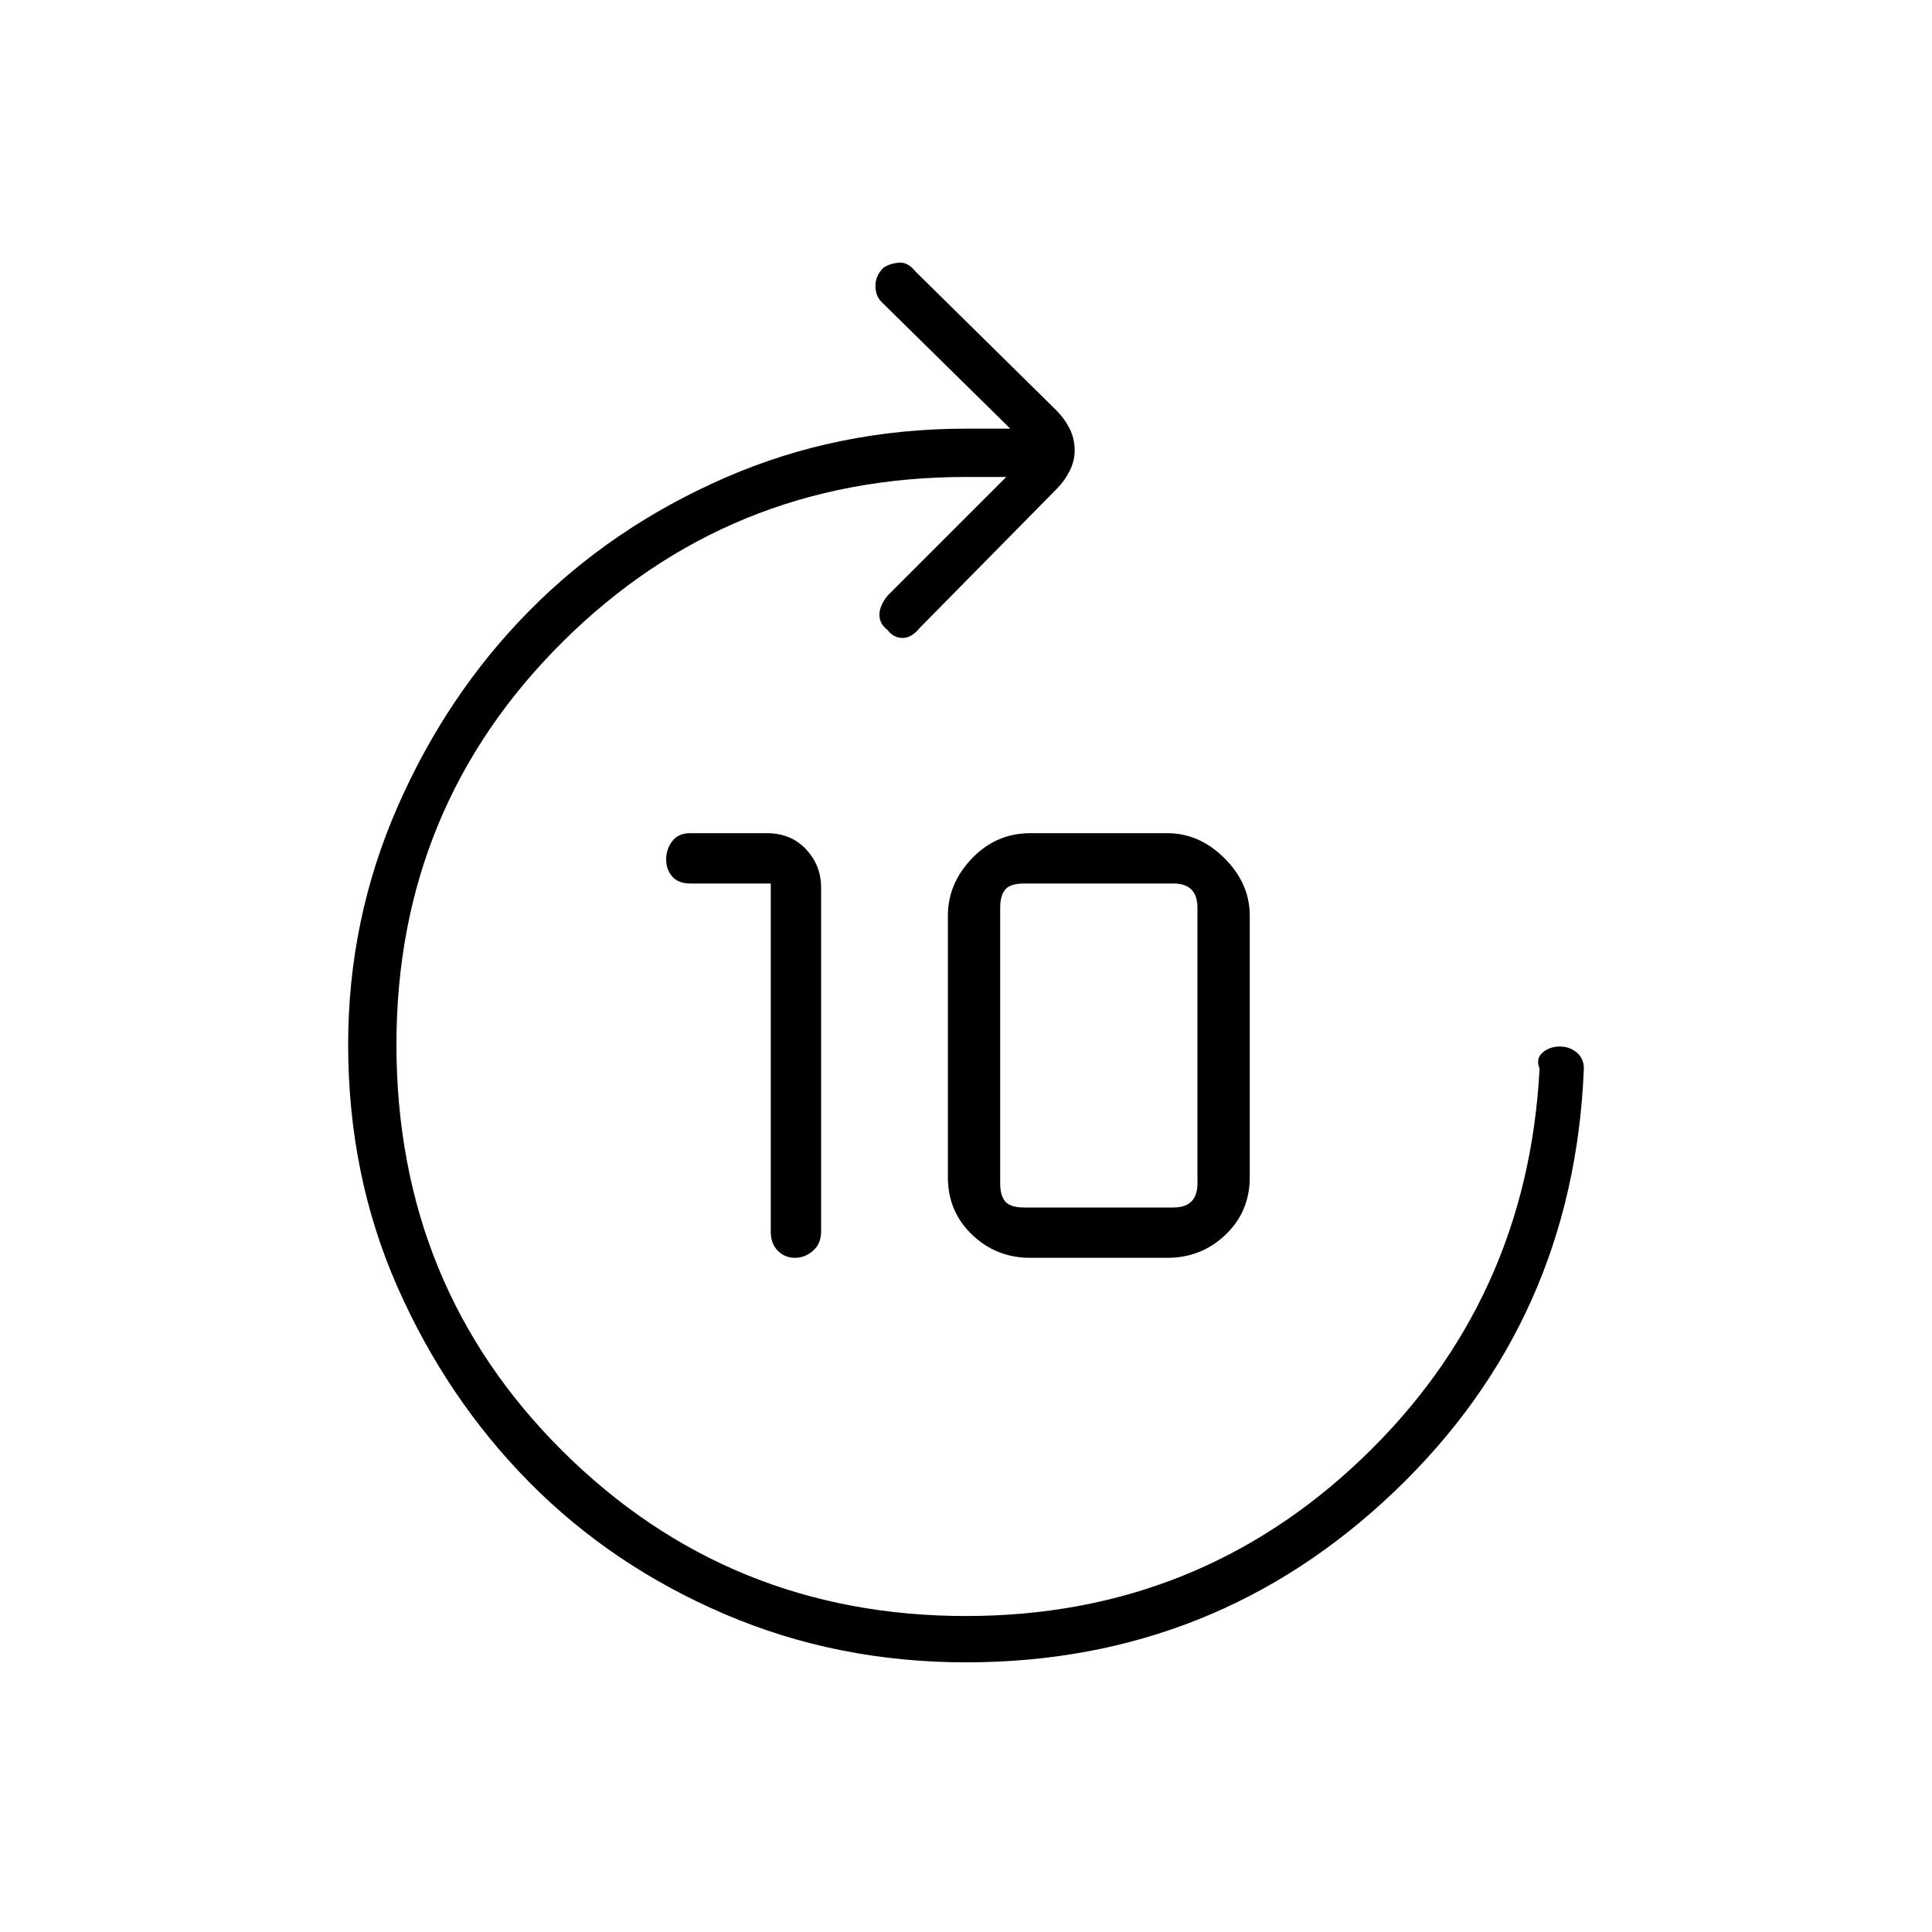 <svg xmlns="http://www.w3.org/2000/svg" height="40" width="40"><path d="M16.458 26.042Q16.25 26.042 16.104 25.896Q15.958 25.75 15.958 25.5V18.292H14.292Q14.042 18.292 13.917 18.146Q13.792 18 13.792 17.792Q13.792 17.583 13.917 17.417Q14.042 17.25 14.292 17.25H15.875Q16.375 17.25 16.688 17.583Q17 17.917 17 18.375V25.5Q17 25.75 16.833 25.896Q16.667 26.042 16.458 26.042ZM21.333 26.042Q20.625 26.042 20.125 25.562Q19.625 25.083 19.625 24.375V18.958Q19.625 18.292 20.125 17.771Q20.625 17.25 21.333 17.25H24.167Q24.833 17.25 25.354 17.771Q25.875 18.292 25.875 18.958V24.375Q25.875 25.083 25.375 25.562Q24.875 26.042 24.167 26.042ZM21.208 25H24.292Q24.542 25 24.667 24.875Q24.792 24.75 24.792 24.5V18.792Q24.792 18.542 24.667 18.417Q24.542 18.292 24.292 18.292H21.208Q20.917 18.292 20.812 18.417Q20.708 18.542 20.708 18.792V24.5Q20.708 24.75 20.812 24.875Q20.917 25 21.208 25ZM20 34.417Q17.333 34.417 15 33.417Q12.667 32.417 10.958 30.688Q9.25 28.958 8.229 26.646Q7.208 24.333 7.208 21.625Q7.208 19.042 8.229 16.708Q9.25 14.375 10.958 12.646Q12.667 10.917 15 9.896Q17.333 8.875 20 8.875H20.917L18.25 6.25Q18.125 6.125 18.125 5.917Q18.125 5.708 18.292 5.542Q18.417 5.458 18.604 5.438Q18.792 5.417 18.958 5.625L21.875 8.5Q22.042 8.667 22.146 8.875Q22.25 9.083 22.25 9.333Q22.25 9.542 22.146 9.75Q22.042 9.958 21.875 10.125L19.042 13Q18.875 13.208 18.688 13.208Q18.5 13.208 18.375 13.042Q18.208 12.917 18.208 12.729Q18.208 12.542 18.375 12.333L20.833 9.875H20Q15.083 9.875 11.646 13.292Q8.208 16.708 8.208 21.625Q8.208 26.625 11.646 30.042Q15.083 33.458 20 33.458Q24.792 33.458 28.208 30.188Q31.625 26.917 31.875 22.125Q31.792 21.917 31.937 21.792Q32.083 21.667 32.292 21.667Q32.5 21.667 32.646 21.792Q32.792 21.917 32.792 22.125Q32.583 27.333 28.875 30.875Q25.167 34.417 20 34.417Z"/></svg>